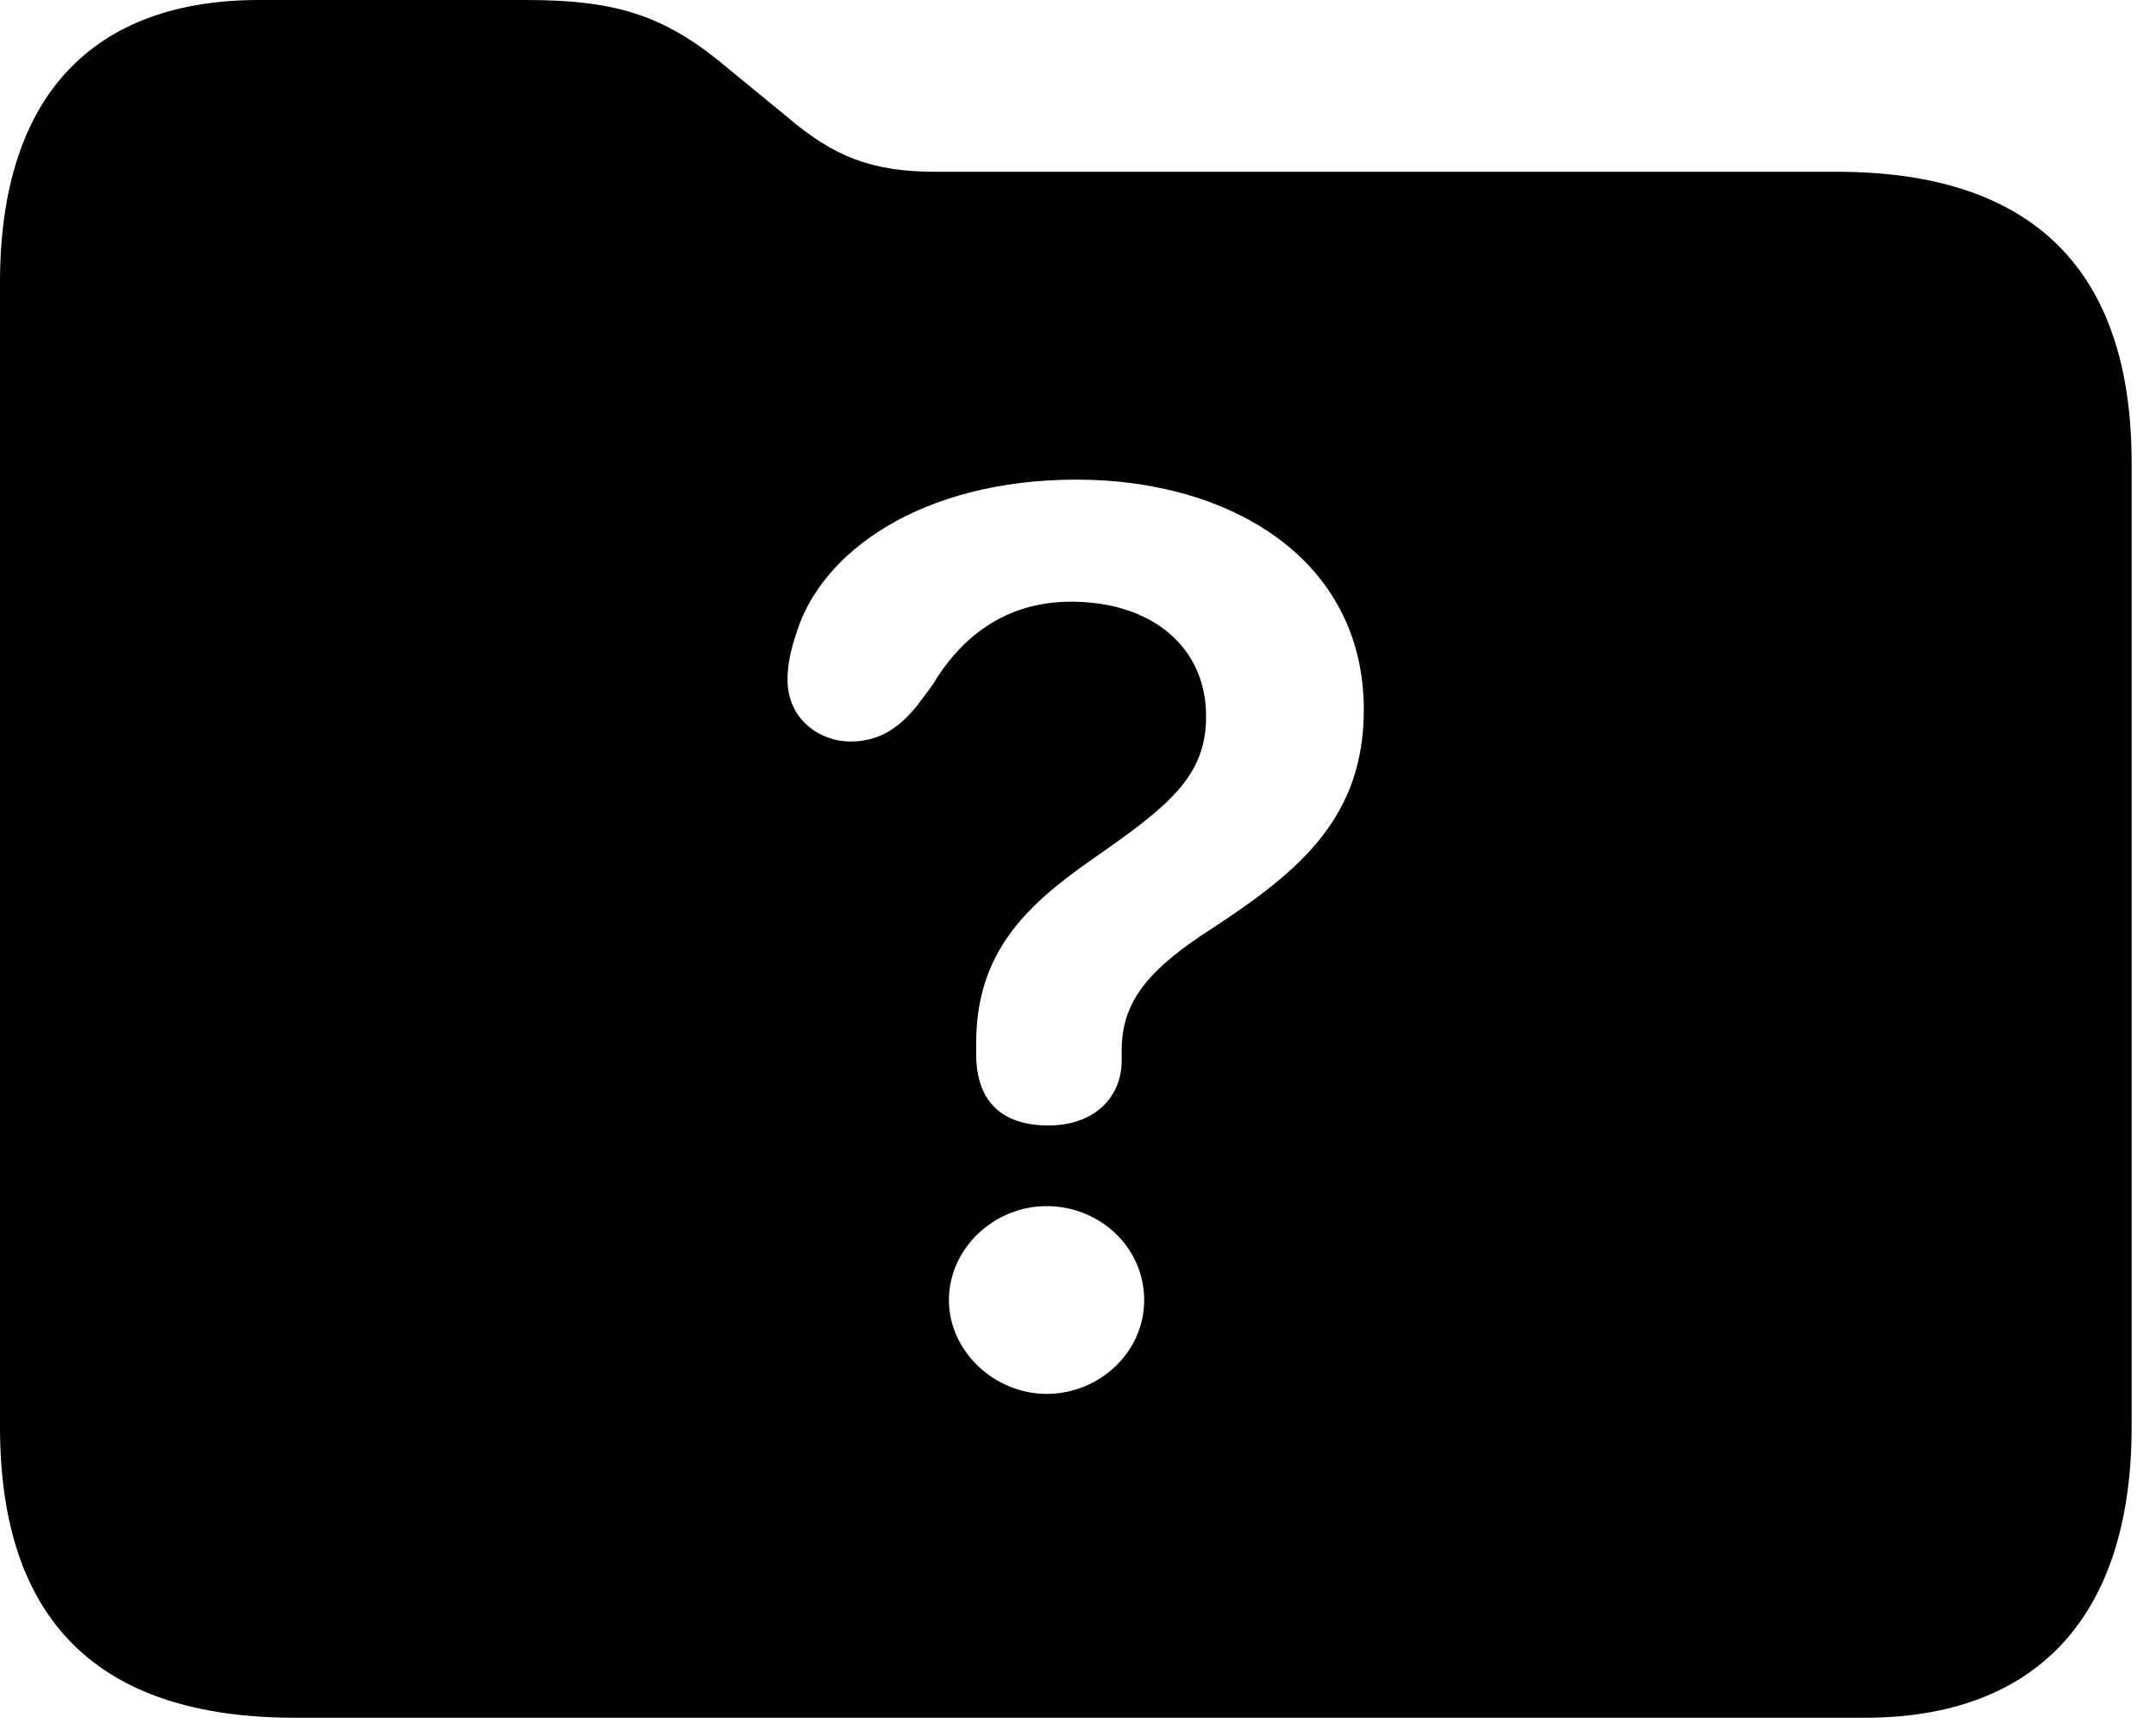 <svg version="1.1" xmlns="http://www.w3.org/2000/svg" xmlns:xlink="http://www.w3.org/1999/xlink" viewBox="0 0 31.404 25.197">
 <g>
  
  <path d="M10.623 1.012L11.457 1.695C12.141 2.283 12.701 2.502 13.631 2.502L26.756 2.502C29.6 2.502 31.049 3.924 31.049 6.74L31.049 20.781C31.049 23.598 29.613 25.02 27.166 25.02L4.293 25.02C1.436 25.02 0 23.611 0 20.781L0 4.115C0 1.367 1.381 0 3.773 0L7.67 0C9.023 0 9.721 0.246 10.623 1.012ZM13.822 18.936C13.822 19.688 14.492 20.303 15.244 20.303C16.01 20.303 16.666 19.701 16.666 18.936C16.666 18.17 16.023 17.568 15.244 17.568C14.479 17.568 13.822 18.184 13.822 18.936ZM11.594 9.242C11.525 9.447 11.471 9.666 11.471 9.898C11.471 10.486 11.949 10.801 12.387 10.801C12.824 10.801 13.111 10.582 13.357 10.281L13.59 9.967C14.055 9.188 14.738 8.764 15.6 8.764C16.789 8.764 17.568 9.434 17.568 10.432C17.568 11.32 17.021 11.744 15.859 12.551C14.93 13.207 14.219 13.891 14.219 15.19C14.219 15.244 14.219 15.299 14.219 15.354C14.219 16.051 14.602 16.393 15.271 16.393C15.941 16.393 16.338 15.982 16.338 15.449C16.338 15.408 16.338 15.354 16.338 15.299C16.338 14.56 16.762 14.096 17.678 13.508C18.949 12.674 19.865 11.895 19.865 10.336C19.865 8.148 17.924 6.986 15.682 6.986C13.426 6.986 11.949 8.039 11.594 9.242Z" style="fill:hsl(0 0 0/0.85)"></path>
 </g>
</svg>